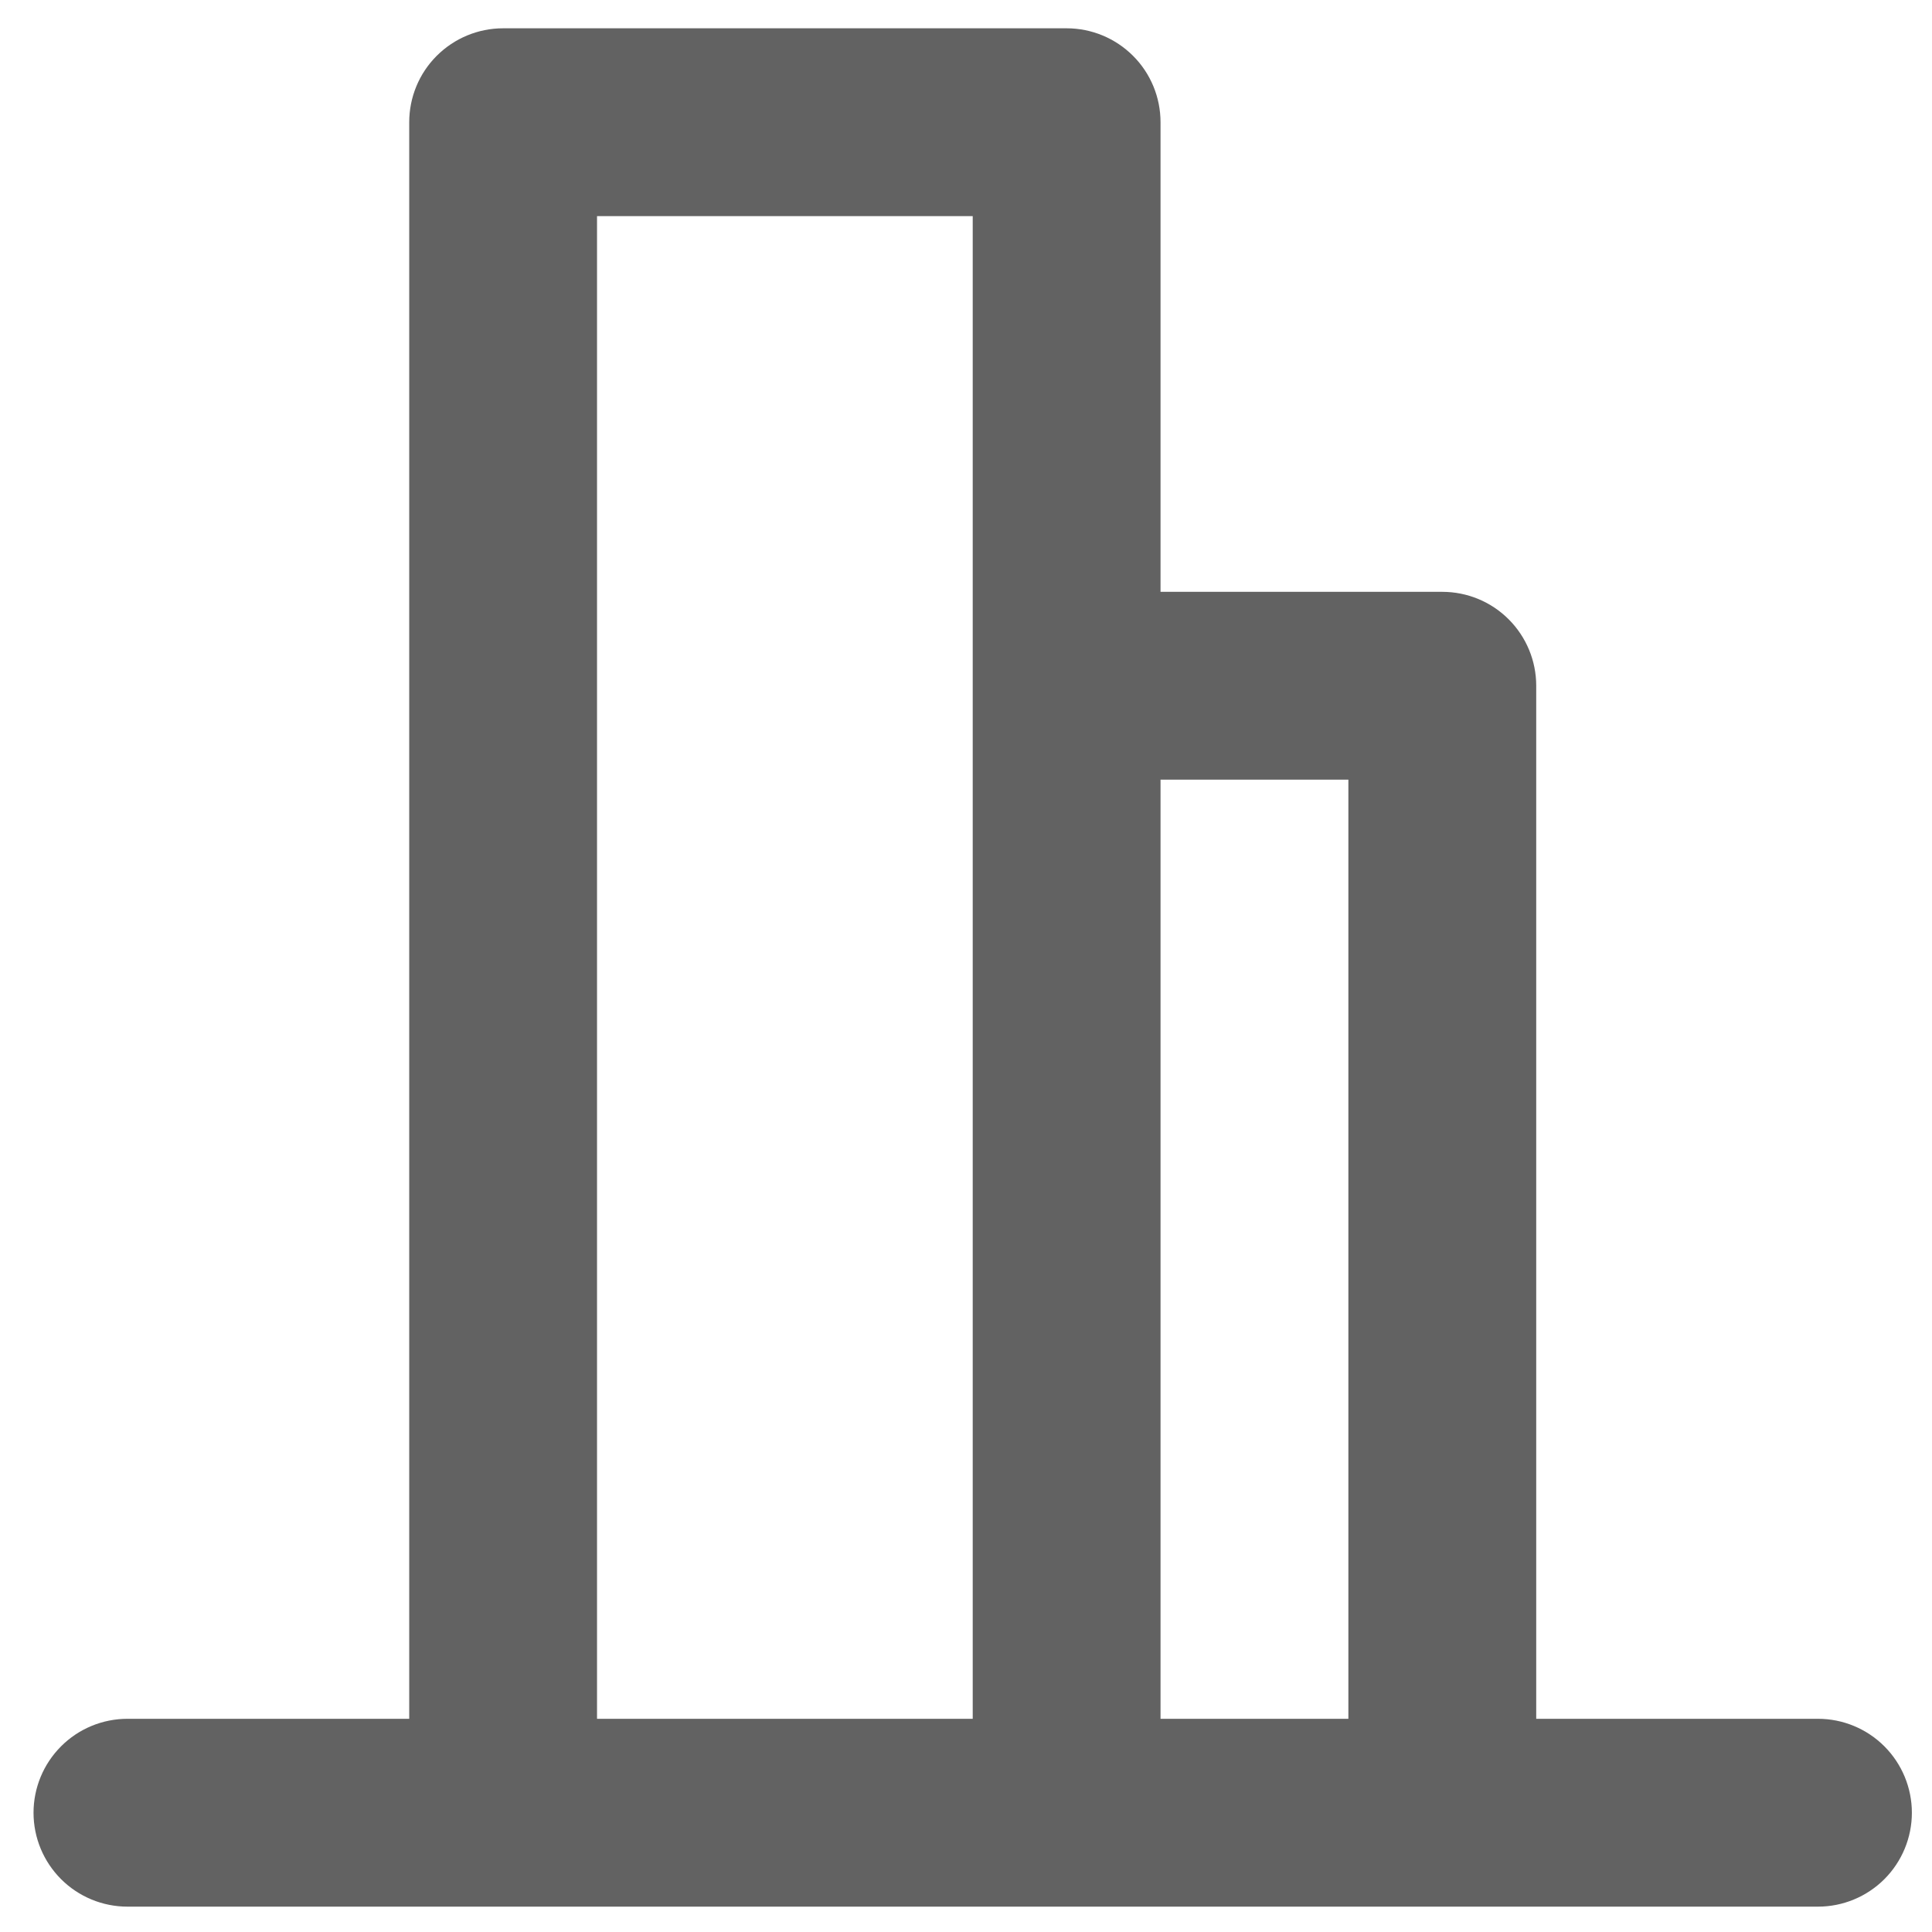<svg width="48" height="48" viewBox="0 0 48 48" fill="none" xmlns="http://www.w3.org/2000/svg">
<path d="M47.5 45.037C47.5 44.418 47.254 43.825 46.817 43.387C46.379 42.949 45.786 42.703 45.167 42.703L38.167 42.703L38.167 17.037C38.167 16.418 37.921 15.825 37.483 15.387C37.046 14.949 36.452 14.704 35.833 14.704L28.833 14.704L28.833 3.037C28.833 2.418 28.588 1.824 28.15 1.387C27.712 0.949 27.119 0.703 26.5 0.703L12.5 0.703C11.881 0.703 11.288 0.949 10.85 1.387C10.412 1.824 10.167 2.418 10.167 3.037L10.167 42.703L3.167 42.703C2.548 42.703 1.954 42.949 1.517 43.387C1.079 43.825 0.833 44.418 0.833 45.037C0.833 45.656 1.079 46.249 1.517 46.687C1.954 47.124 2.548 47.37 3.167 47.37L45.167 47.37C45.786 47.37 46.379 47.124 46.817 46.687C47.254 46.249 47.5 45.656 47.5 45.037ZM14.833 42.703L14.833 5.37L24.167 5.37L24.167 42.703L14.833 42.703ZM28.833 42.703L28.833 19.37L33.5 19.37L33.5 42.703L28.833 42.703Z" fill="#626262"/>
</svg>
